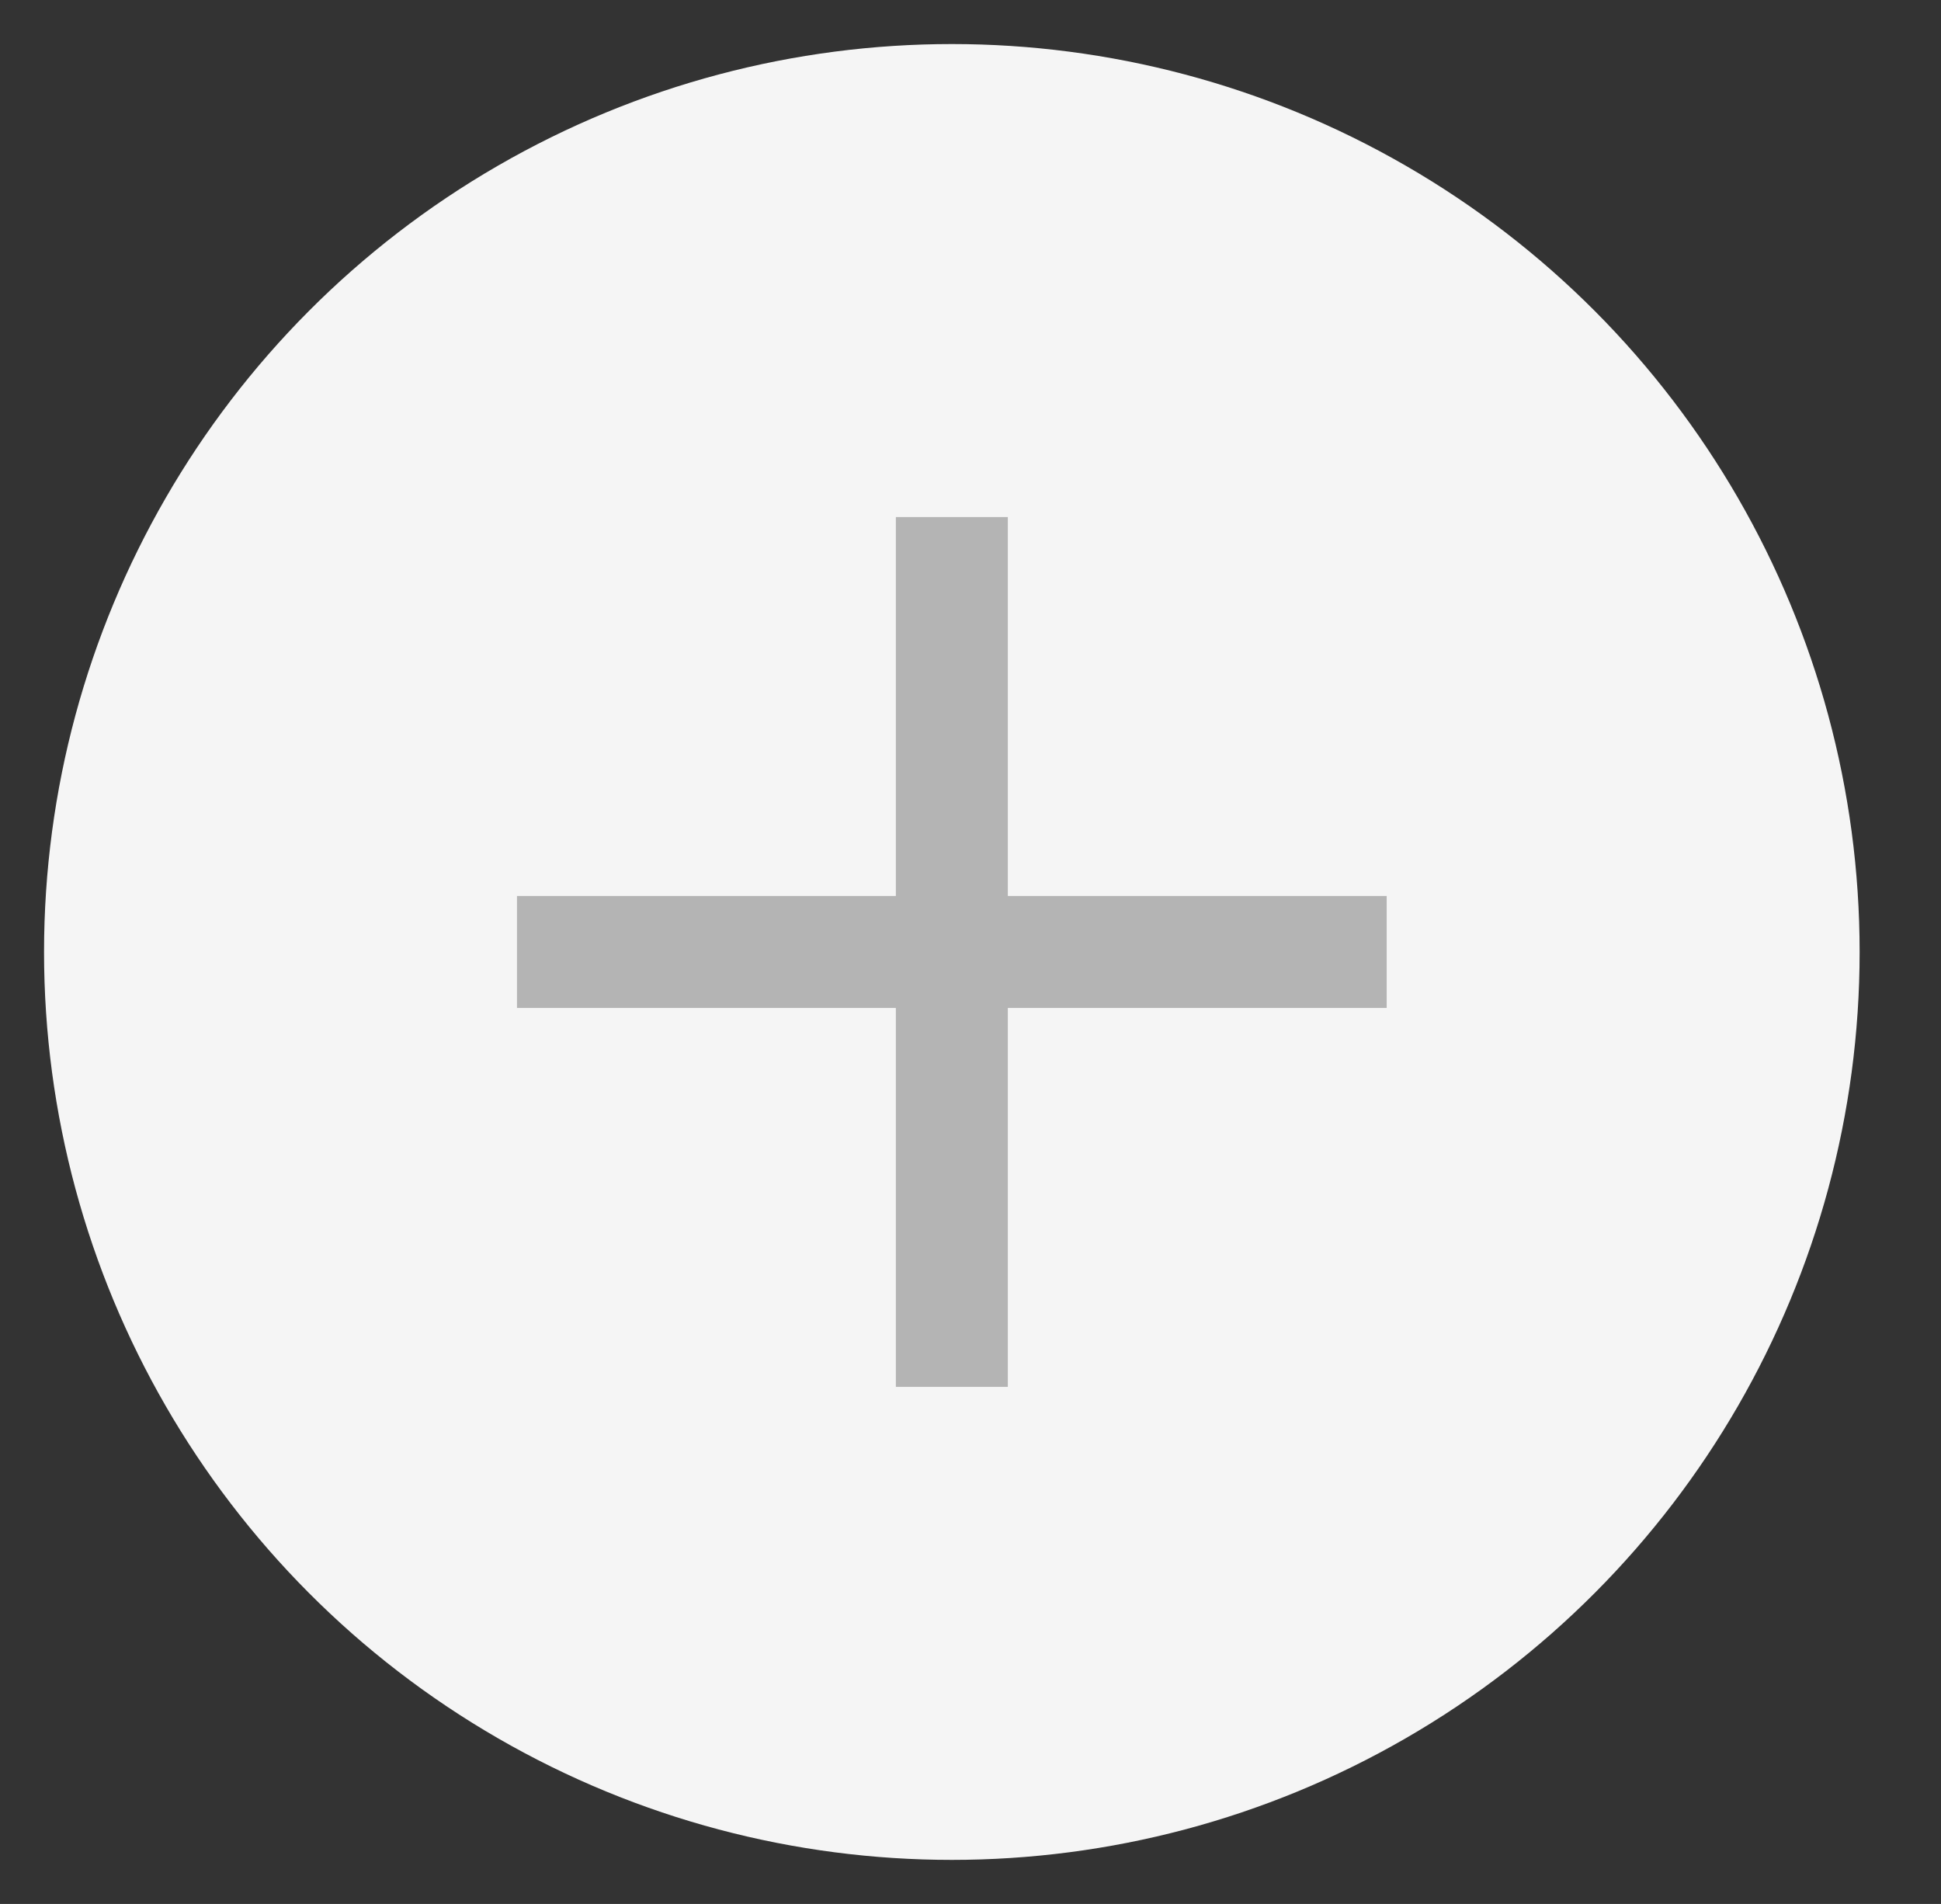 <svg id="Calque_1" data-name="Calque 1" xmlns="http://www.w3.org/2000/svg" viewBox="0 0 52 51"><rect x="0" y="0" width="52" height="51" fill="#333333" stroke="none"/><defs><style>.cls-1{fill:#f5f5f5;}.cls-2{fill:#b4b4b4;}</style></defs><circle id="GREEN" class="cls-1" cx="25.5" cy="25.5" r="24.32"/><polygon class="cls-2" points="37.15 24 27 24 27 13.85 24 13.85 24 24 13.85 24 13.85 27 24 27 24 37.15 27 37.15 27 27 37.15 27 37.15 24"/></svg>